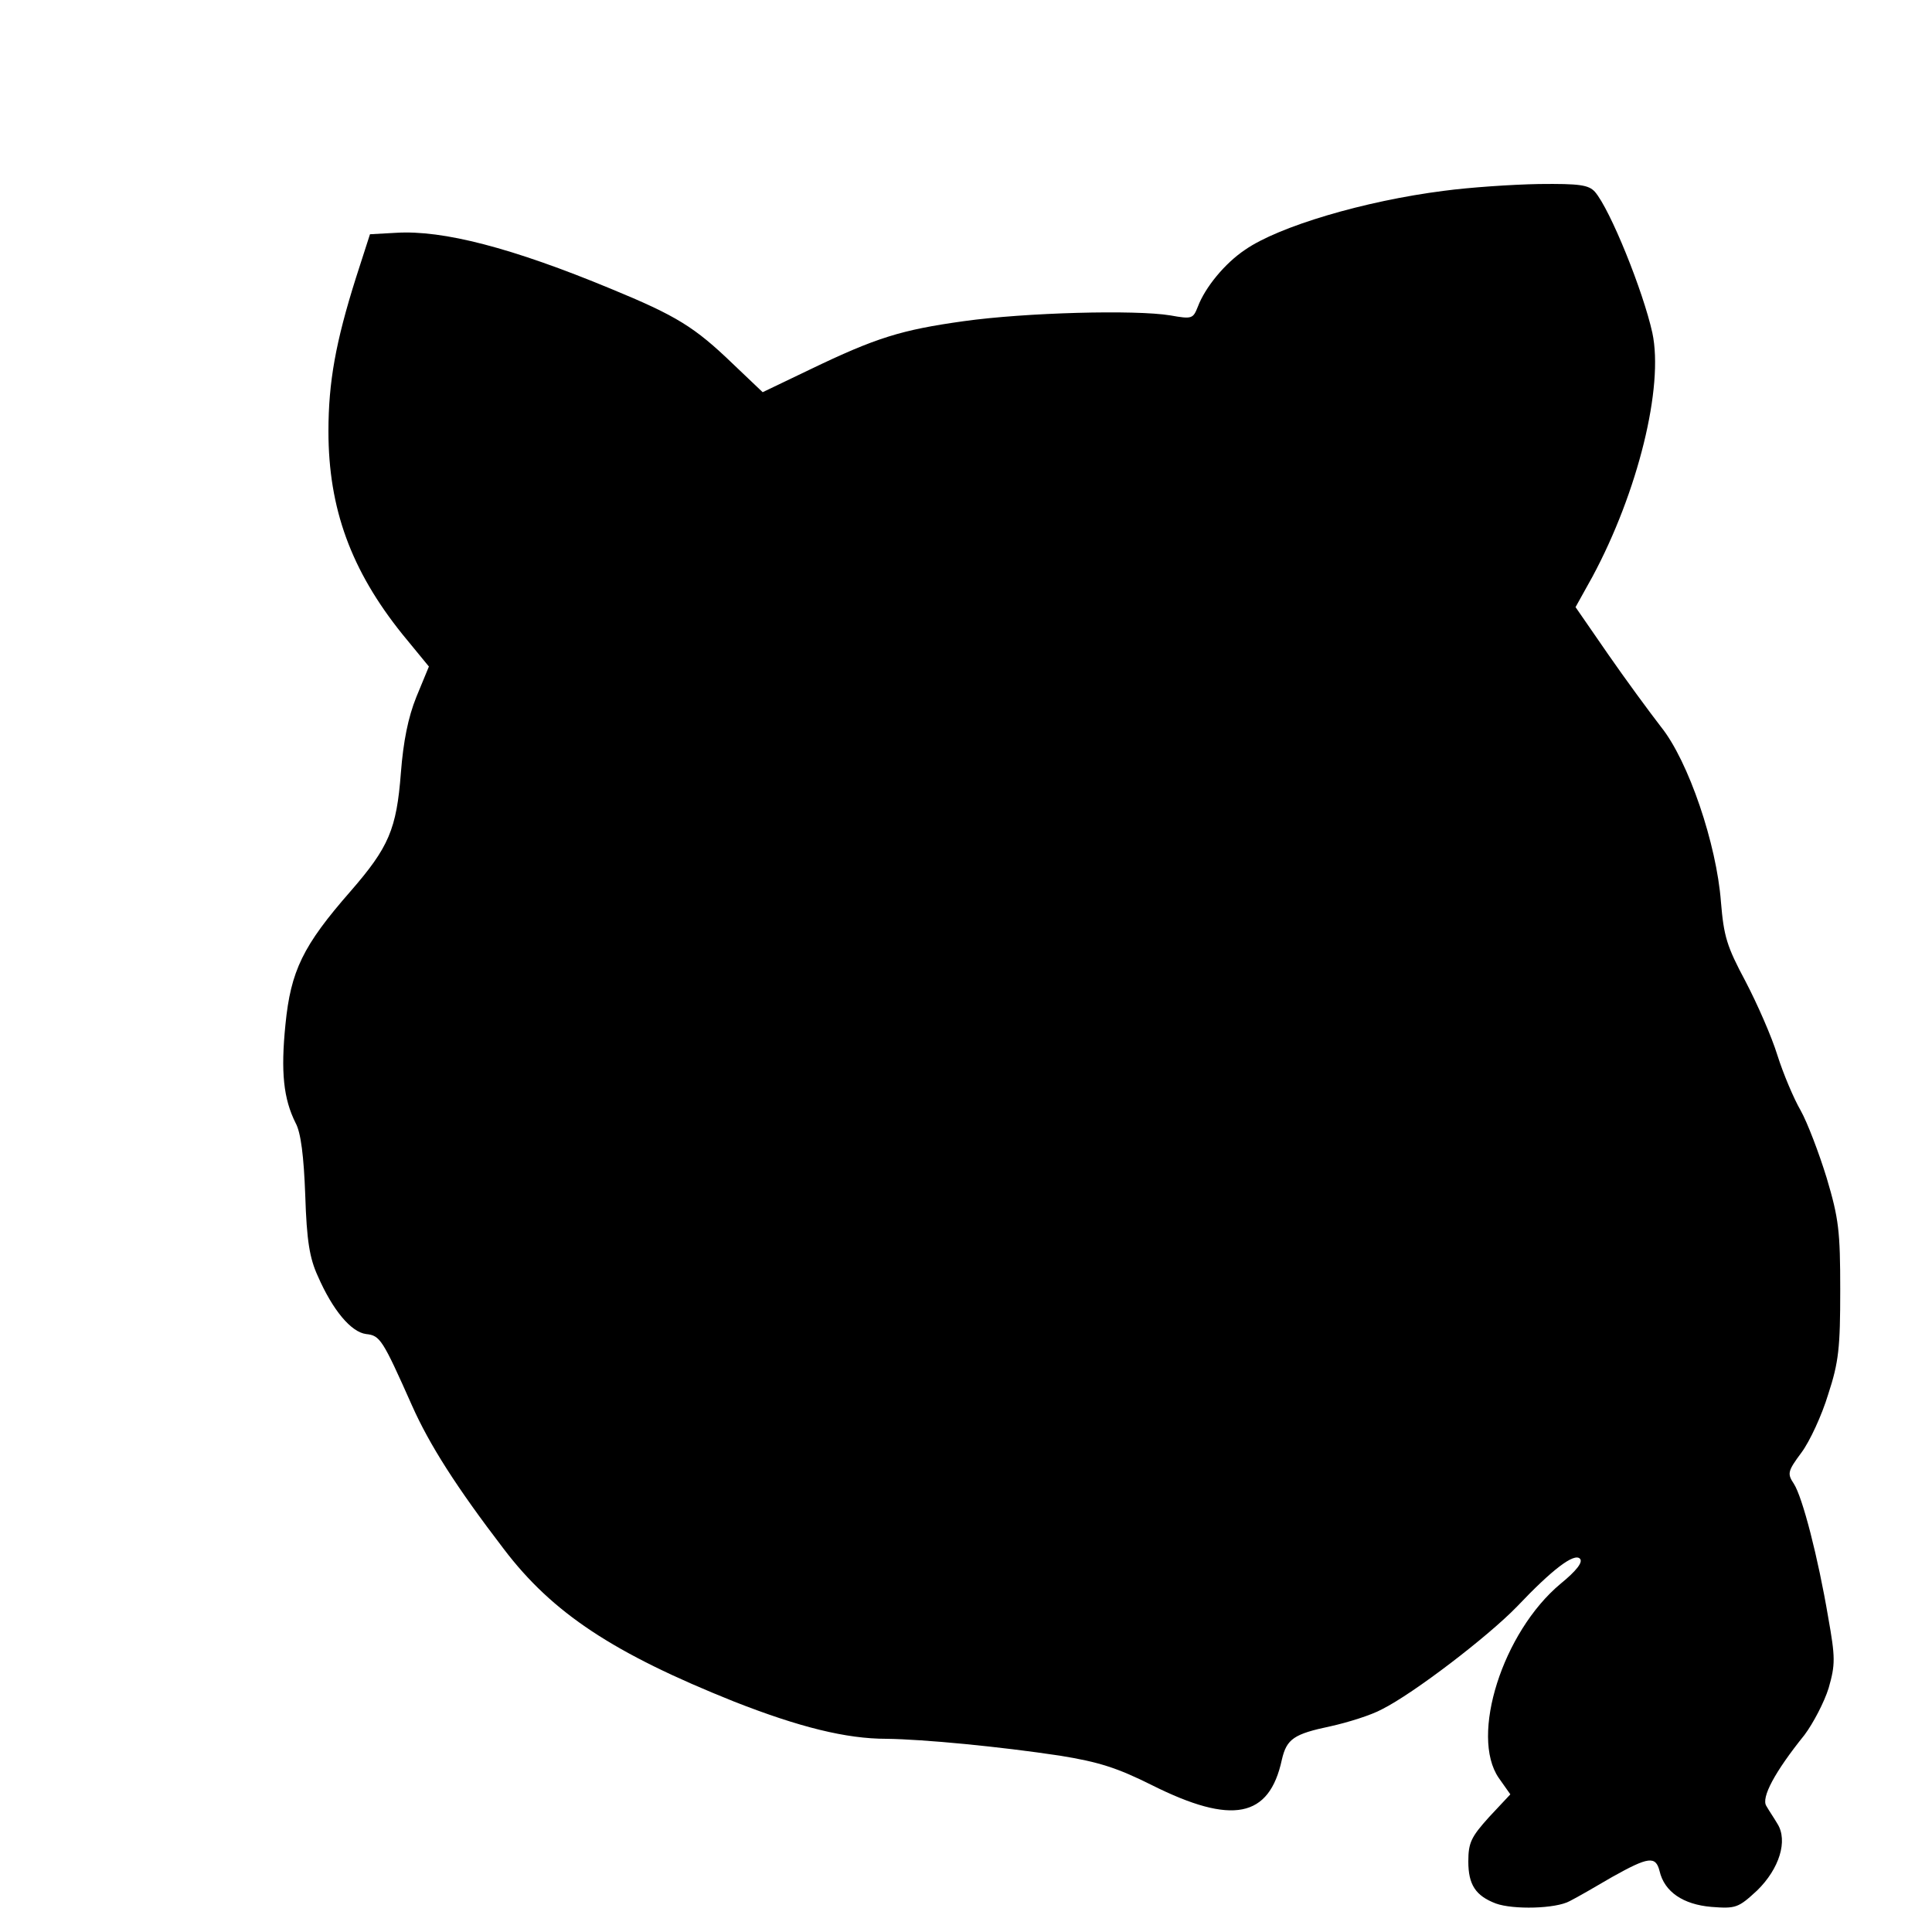 <?xml version="1.0" standalone="no"?>
<!DOCTYPE svg PUBLIC "-//W3C//DTD SVG 20010904//EN"
 "http://www.w3.org/TR/2001/REC-SVG-20010904/DTD/svg10.dtd">
<svg version="1.0" xmlns="http://www.w3.org/2000/svg"
 width="400pt" height="400pt" viewBox="0 0 400 400"
 preserveAspectRatio="xMidYMid meet">
<g transform="translate(0,400) scale(0.1,-0.1)"
fill="#000000" stroke="none">
<path d="M2990 3605 c-166 -21 -343 -74 -412 -122 -42 -28 -83 -78 -98 -118
-10 -25 -12 -26 -57 -18 -72 12 -300 6 -428 -12 -129 -18 -181 -34 -318 -100
l-98 -47 -62 59 c-79 76 -116 99 -252 155 -205 85 -348 122 -445 116 l-54 -3
-29 -90 c-42 -133 -57 -216 -57 -318 0 -160 47 -288 153 -420 l55 -67 -26 -63
c-17 -42 -27 -92 -32 -157 -9 -117 -25 -154 -104 -245 -99 -113 -124 -165
-135 -276 -10 -99 -4 -154 21 -204 11 -20 17 -69 20 -150 3 -94 9 -130 26
-167 31 -71 69 -116 100 -120 29 -3 34 -11 95 -148 36 -81 92 -169 190 -297
101 -133 227 -216 477 -316 135 -53 232 -77 315 -77 78 -1 234 -16 360 -35 80
-13 118 -25 190 -61 166 -83 243 -68 269 53 10 43 25 53 101 69 36 8 84 23
106 35 66 33 220 151 280 213 73 77 118 111 130 99 7 -7 -7 -25 -40 -52 -120
-100 -188 -315 -128 -402 l24 -34 -44 -47 c-37 -41 -43 -53 -43 -92 0 -48 15
-71 57 -87 36 -13 124 -11 153 5 14 7 54 30 88 50 75 42 90 44 98 12 10 -43
49 -69 107 -74 51 -4 56 -2 95 34 46 45 64 103 42 138 -7 12 -18 28 -23 37
-11 17 17 70 79 147 18 24 41 68 50 97 14 49 14 63 -1 147 -21 124 -53 248
-71 276 -14 21 -13 26 16 65 17 23 42 77 55 120 22 67 25 97 25 216 0 122 -3
148 -28 232 -16 52 -40 115 -54 140 -14 24 -36 76 -48 114 -12 39 -42 107 -66
153 -39 73 -45 93 -51 165 -9 119 -67 291 -124 362 -24 31 -74 99 -110 151
l-67 97 35 63 c94 175 148 393 124 505 -19 86 -87 255 -119 292 -13 14 -31 17
-116 16 -56 -1 -144 -7 -196 -14z"/>
</g>
</svg>
